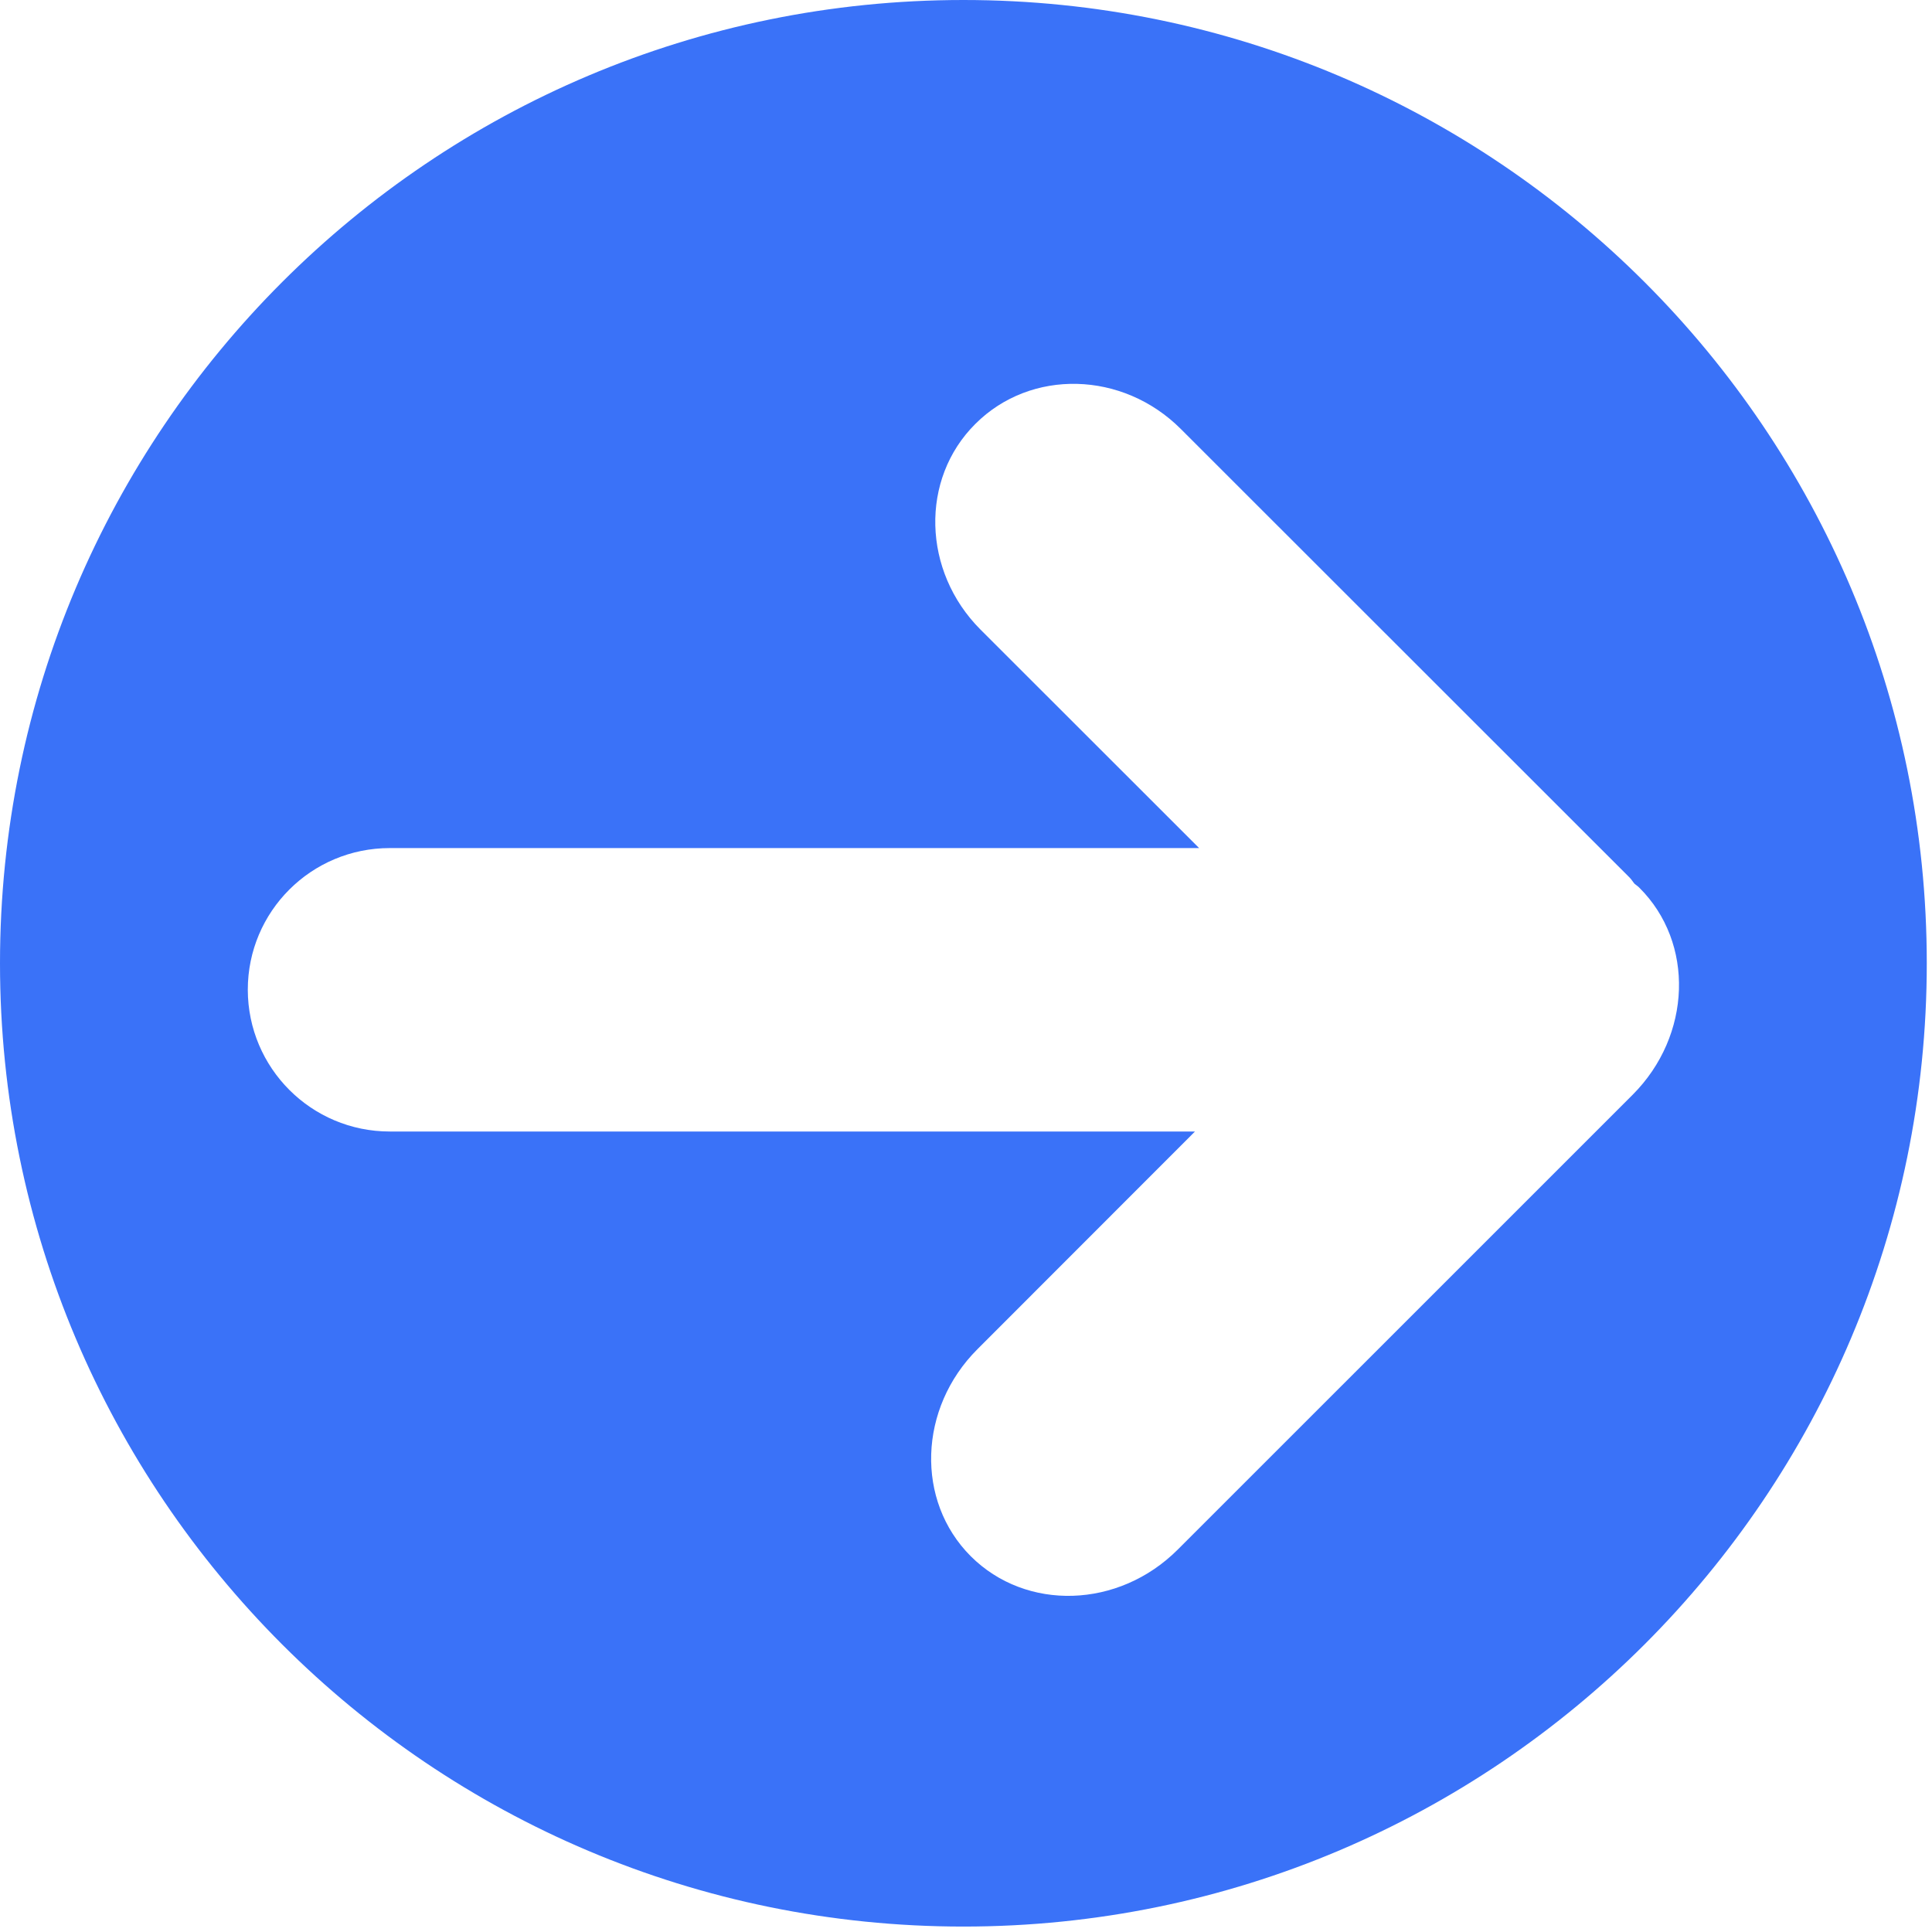 <svg width="27" height="27" viewBox="0 0 27 27" fill="none" xmlns="http://www.w3.org/2000/svg">
<path d="M13.464 0C6.027 0 0 6.025 0 13.462C0 20.897 6.027 26.924 13.464 26.924C20.896 26.924 26.927 20.897 26.927 13.462C26.928 6.025 20.896 0 13.464 0ZM22.816 15.3L16.461 21.654C15.635 22.482 14.34 22.521 13.566 21.748C12.794 20.975 12.834 19.68 13.66 18.855L16.7 15.813H5.447C4.35 15.813 3.465 14.925 3.463 13.832C3.463 12.738 4.35 11.852 5.447 11.852H16.758L13.702 8.798C12.89 7.984 12.855 6.695 13.632 5.923C14.405 5.151 15.69 5.182 16.503 5.996L22.774 12.264C22.801 12.291 22.821 12.326 22.844 12.352C22.867 12.372 22.891 12.385 22.91 12.406C23.684 13.175 23.643 14.472 22.816 15.3Z" fill="#3A72F8"/>
</svg>
